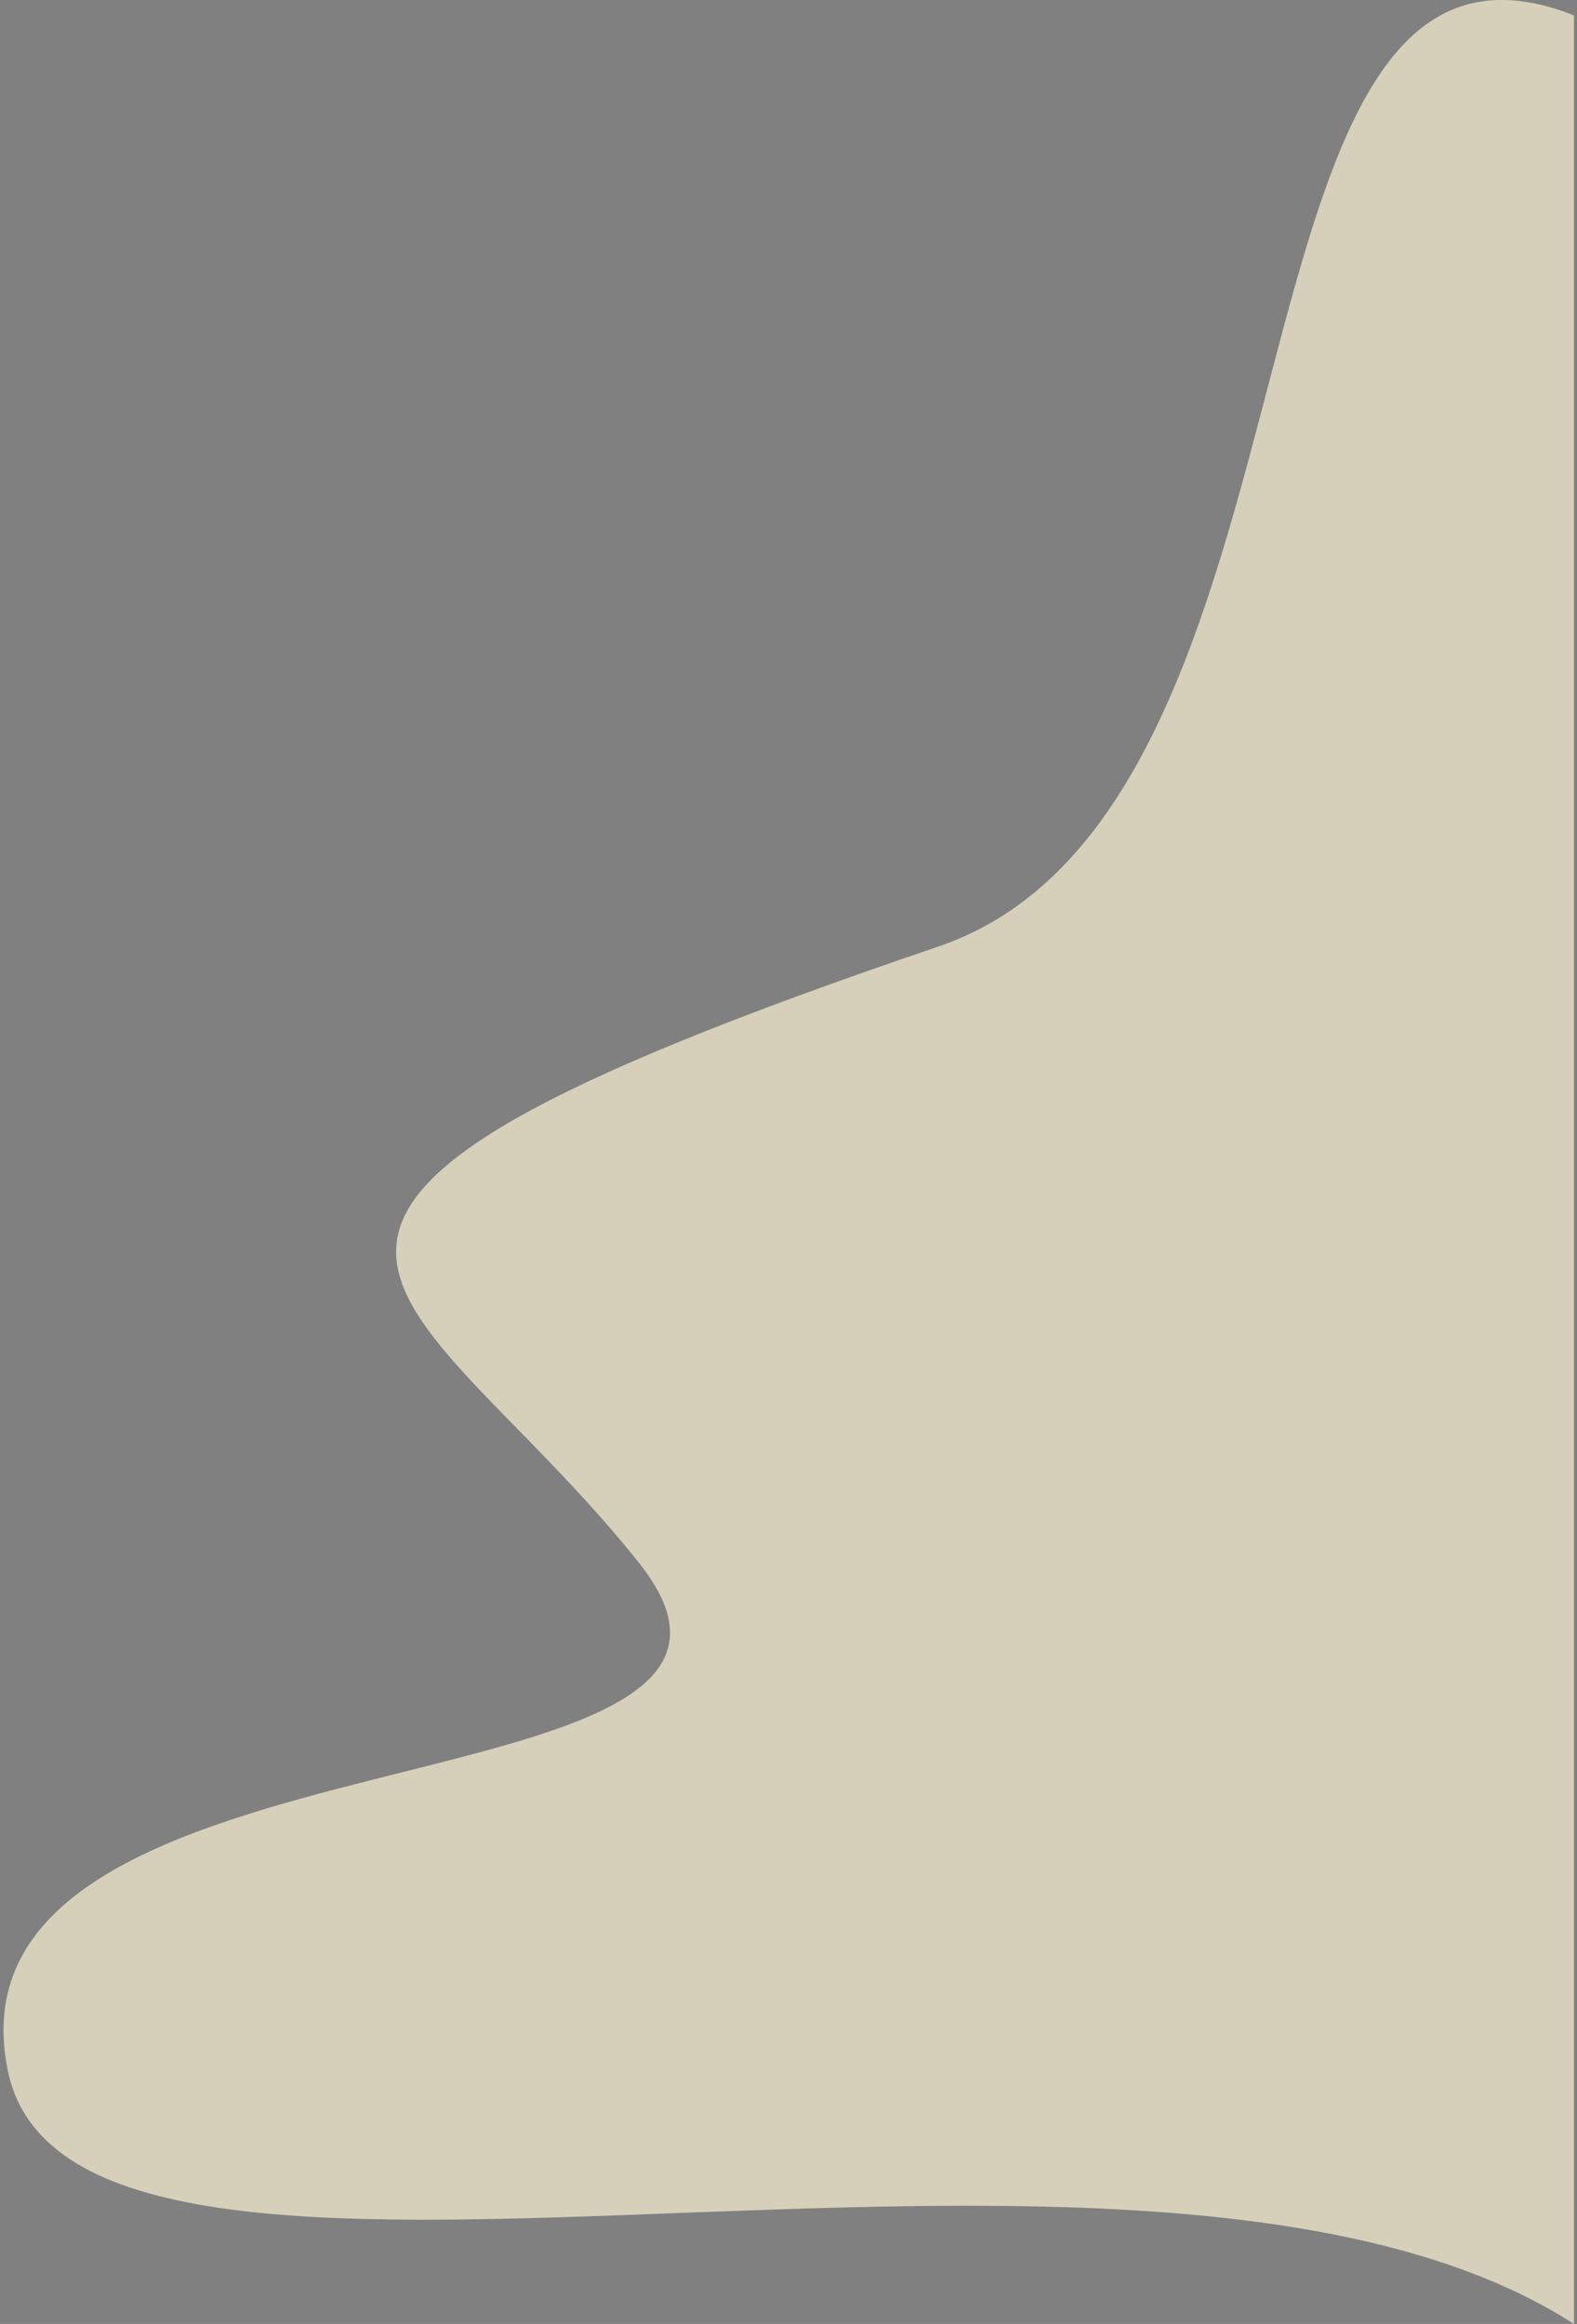 <svg width="205" height="302" viewBox="0 0 205 302" fill="none" xmlns="http://www.w3.org/2000/svg">
<rect x="0" y="0" width="205" height="302" fill="#808080" stroke="none"/>
<path d="M1 269C9.57 311.397 148 265.5 204.606 302L204.606 2C156.5 -17 175.329 104.888 122 123C16 159 53 165.5 83 203C110.382 237.227 -8.5 222 1 269Z" fill="#FCF5DB"/>
<path d="M1 269C9.57 311.397 148 265.5 204.606 302L204.606 2C156.5 -17 175.329 104.888 122 123C16 159 53 165.5 83 203C110.382 237.227 -8.5 222 1 269Z" fill="black" fill-opacity="0.15"/>
</svg>
